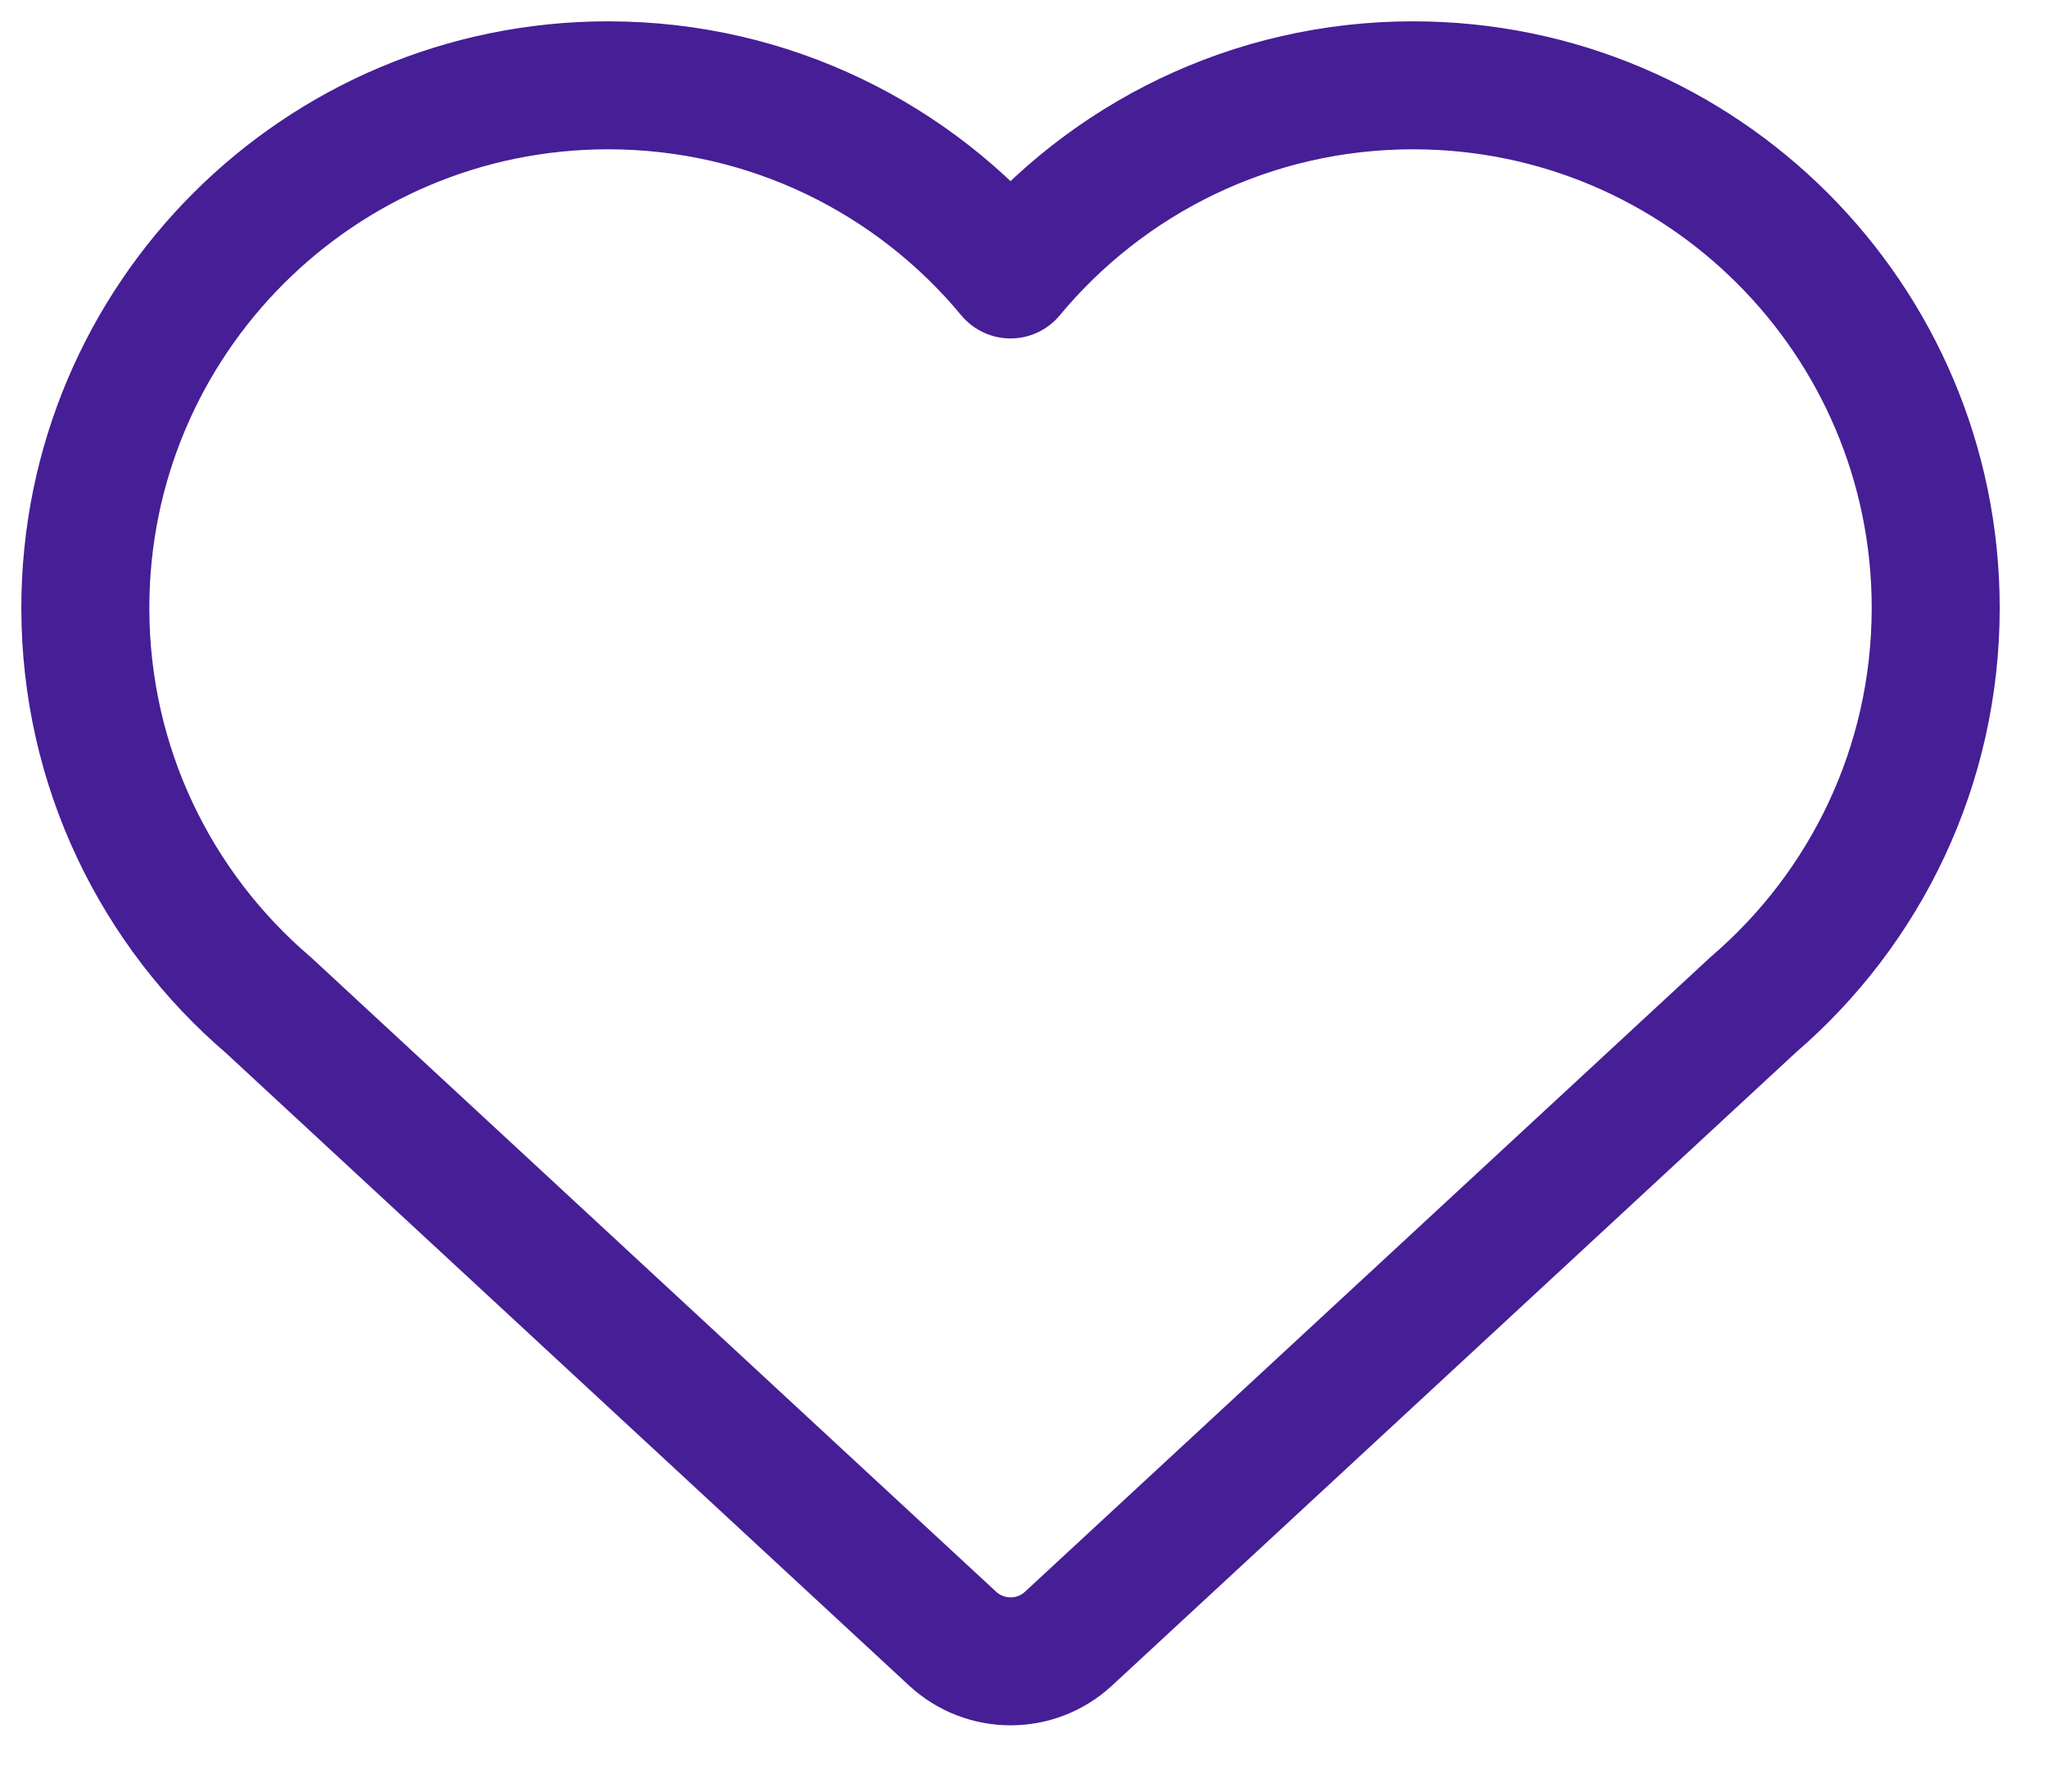 <svg width="24" height="21" viewBox="0 0 24 21" fill="none" xmlns="http://www.w3.org/2000/svg">
<path d="M1 7.126C1 3.743 3.743 1 7.126 1C9.023 1 10.719 1.862 11.842 3.217C12.966 1.862 14.662 1 16.559 1C19.942 1 22.684 3.743 22.684 7.126C22.684 8.984 21.857 10.65 20.55 11.773L12.522 19.207C12.139 19.562 11.547 19.562 11.163 19.207L3.146 11.782C1.832 10.659 1 8.989 1 7.126Z" stroke="#461E96" stroke-width="1.5" stroke-linecap="round" stroke-linejoin="round"/>
</svg>
